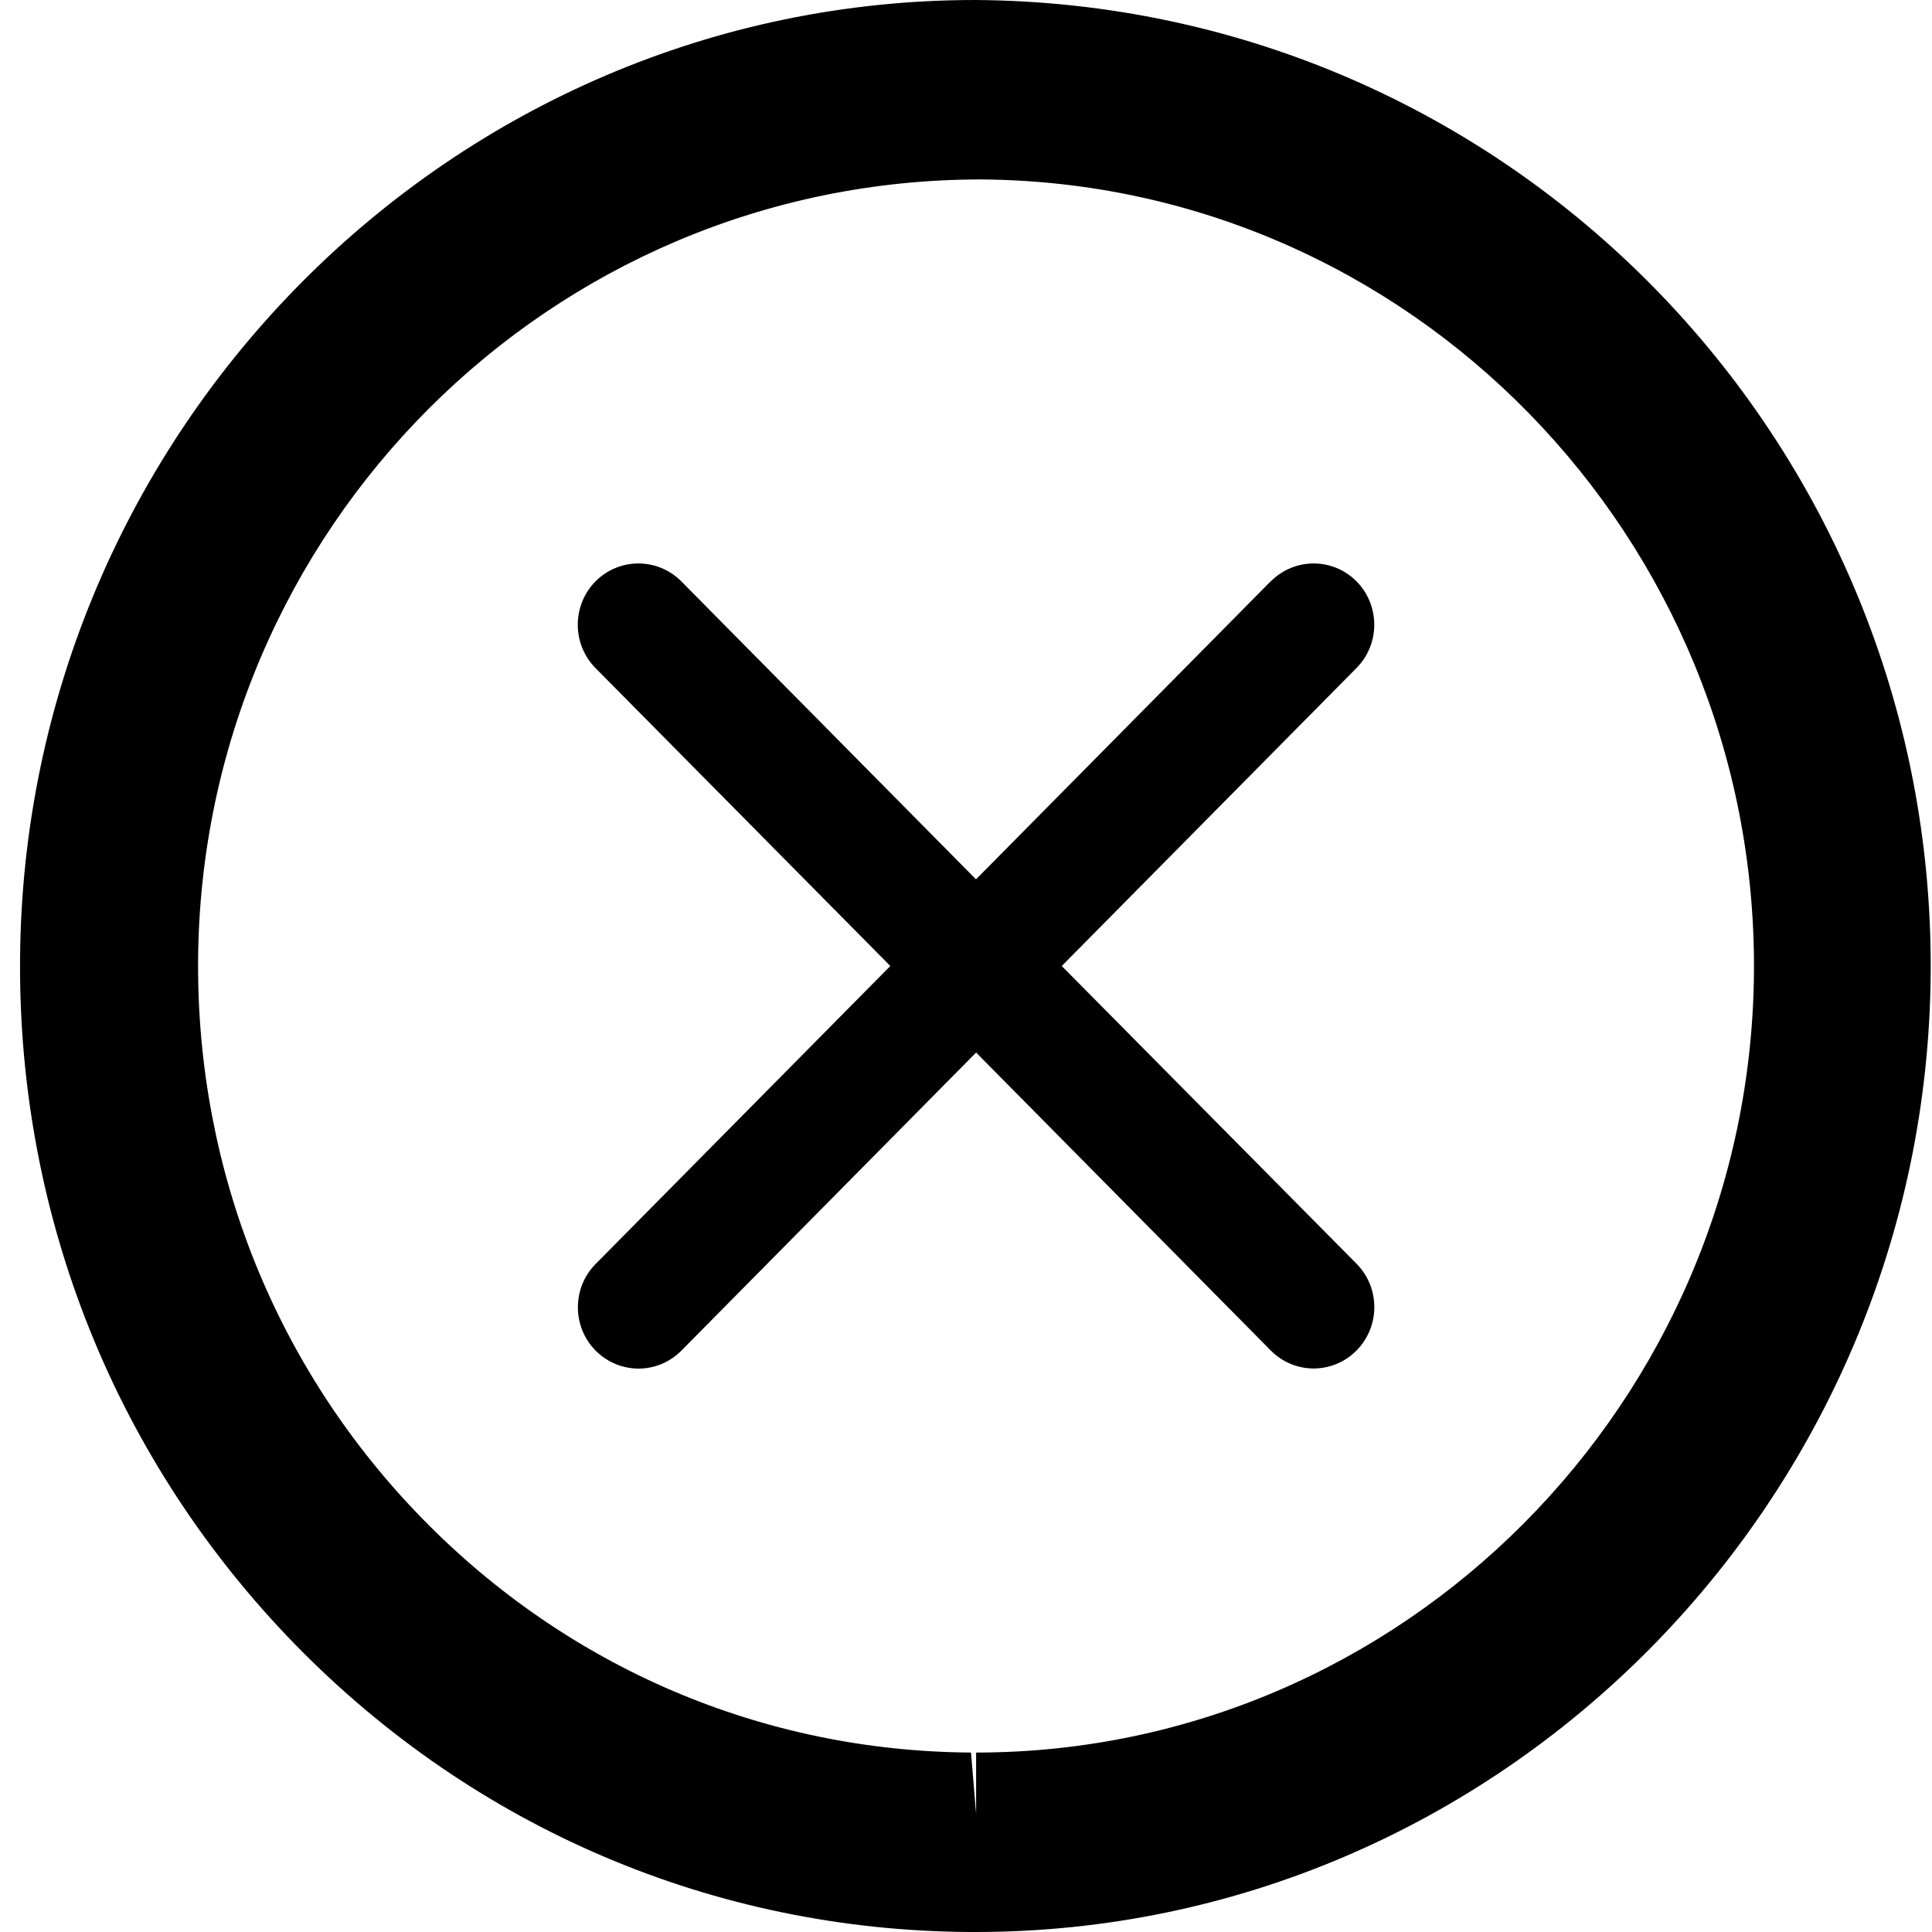 <svg width="34" height="34" viewBox="0 0 34 34" xmlns="http://www.w3.org/2000/svg"><title>testvg</title><g fill="#000" fill-rule="evenodd"><path d="M17.163 0C7.95 0 .41 7.578.353 16.893c-.03 4.542 1.693 8.82 4.847 12.053 3.156 3.23 7.367 5.026 11.857 5.054h.11c9.21 0 16.75-7.578 16.81-16.893C34.035 7.735 26.54.06 17.163 0zm.015 30.842v1.08l-.09-1.08c-3.656-.023-7.085-1.485-9.654-4.115-2.57-2.63-3.97-6.116-3.948-9.814C3.533 9.33 9.673 3.158 17.262 3.158c7.548.048 13.65 6.297 13.605 13.93-.05 7.585-6.19 13.754-13.69 13.754z"/><path d="M22.362 10.23l-5.186 5.245-5.186-5.244c-.417-.42-1.092-.42-1.51 0-.416.422-.416 1.105 0 1.526L15.668 17l-5.186 5.244c-.416.42-.416 1.104 0 1.525.21.21.483.316.755.316.273 0 .546-.106.755-.317l5.186-5.245 5.186 5.244c.208.21.482.316.754.316.273 0 .546-.106.755-.317.417-.422.417-1.105 0-1.526L18.685 17l5.187-5.244c.417-.42.417-1.104 0-1.525-.416-.42-1.09-.42-1.508 0z"/></g></svg>